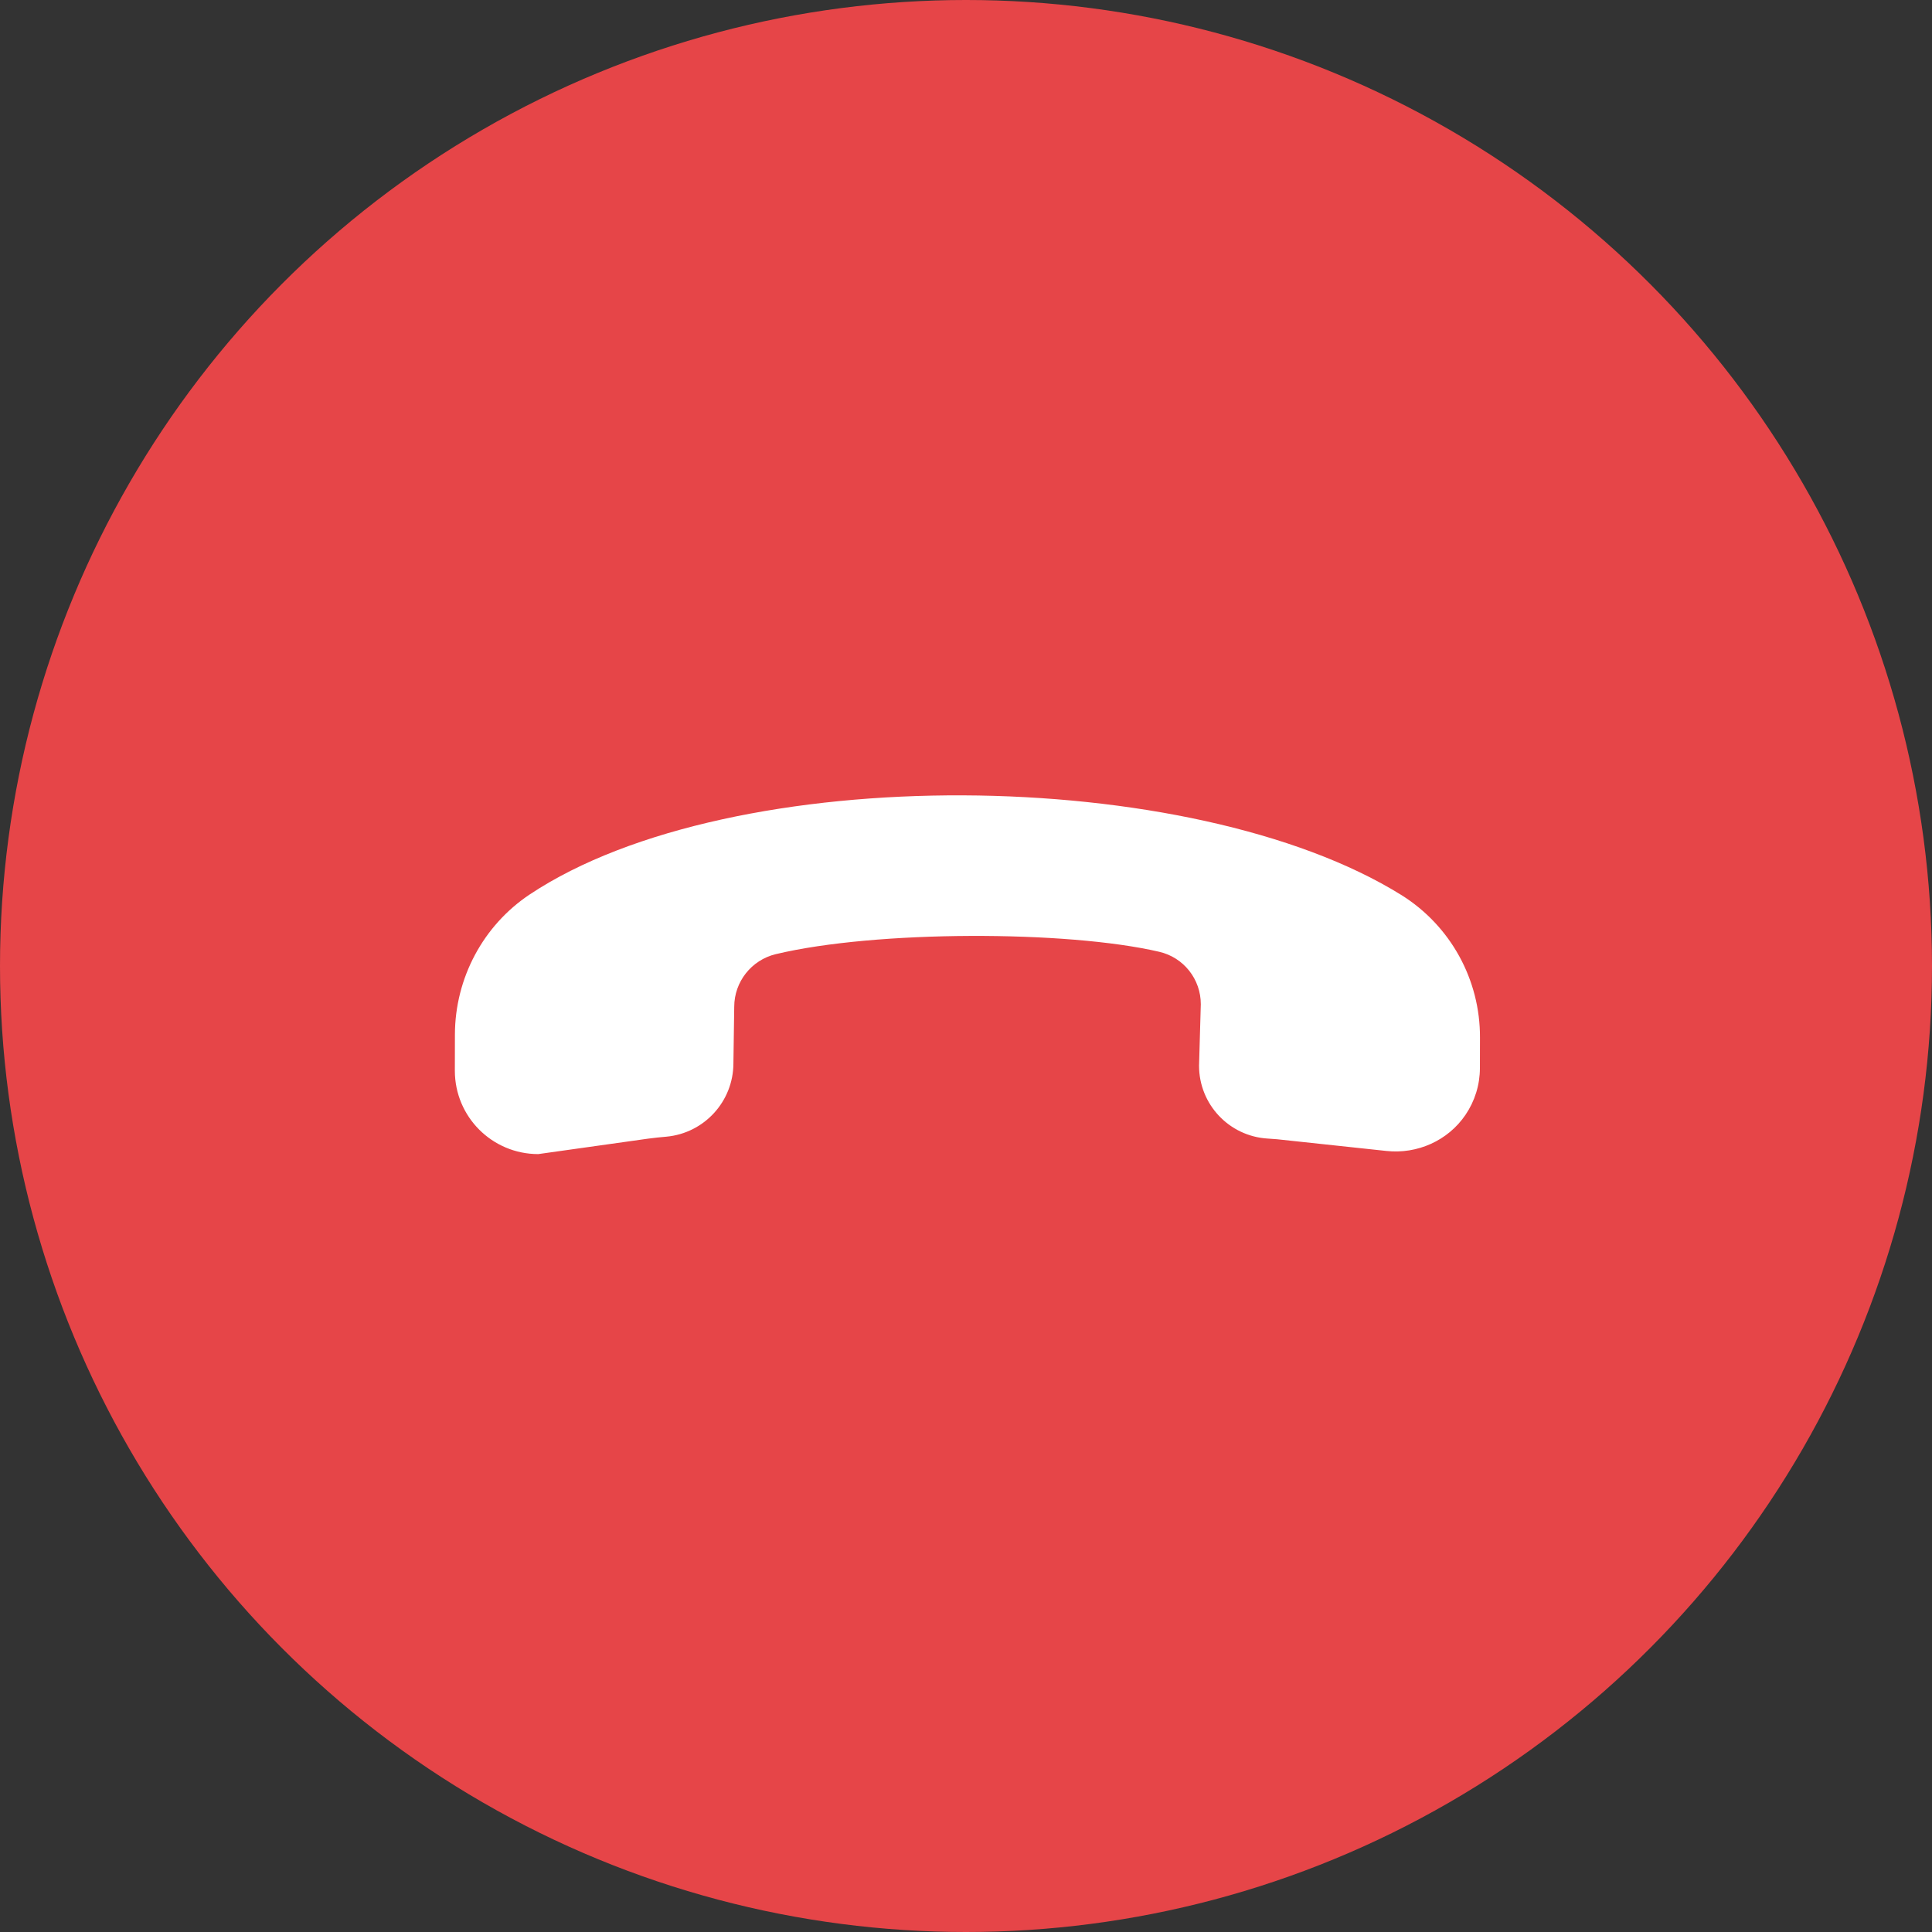 <?xml version="1.0" encoding="UTF-8"?>
<svg width="56px" height="56px" viewBox="0 0 56 56" version="1.1" xmlns="http://www.w3.org/2000/svg" xmlns:xlink="http://www.w3.org/1999/xlink">
    <rect x="0" y="0" width="56" height="56" fill="#333333" stroke="none"/>
    <title>ic_public_ring off</title>
    <g id="ic_public_ring-off" stroke="none" stroke-width="1" fill="none" fill-rule="evenodd">
        <circle id="backplane/round" fill="#E64548" cx="28" cy="28" r="28"></circle>
        <path d="M13.186,29.986 L13.184,31.034 C13.184,32.371 14.264,33.451 15.601,33.452 L18.781,33.005 C18.959,32.98 19.138,32.963 19.318,32.947 C20.412,32.845 21.252,31.928 21.258,30.83 L21.282,29.181 C21.283,28.458 21.78,27.827 22.485,27.657 C25.377,26.964 30.921,26.963 33.6,27.588 C34.308,27.751 34.807,28.381 34.806,29.109 L34.755,30.889 C34.755,32.011 35.627,32.935 36.746,33.002 L37.019,33.022 L37.019,33.022 L40.186,33.361 C41.08,33.458 41.97,33.063 42.477,32.316 C42.749,31.916 42.895,31.444 42.896,30.962 L42.898,30.077 C42.905,28.398 42.046,26.837 40.626,25.947 C34.551,22.163 21.226,22.024 15.359,25.923 C13.999,26.827 13.19,28.358 13.186,29.986 Z" id="Stroke-1" fill="#FFFFFF"></path>
    </g>
</svg>
